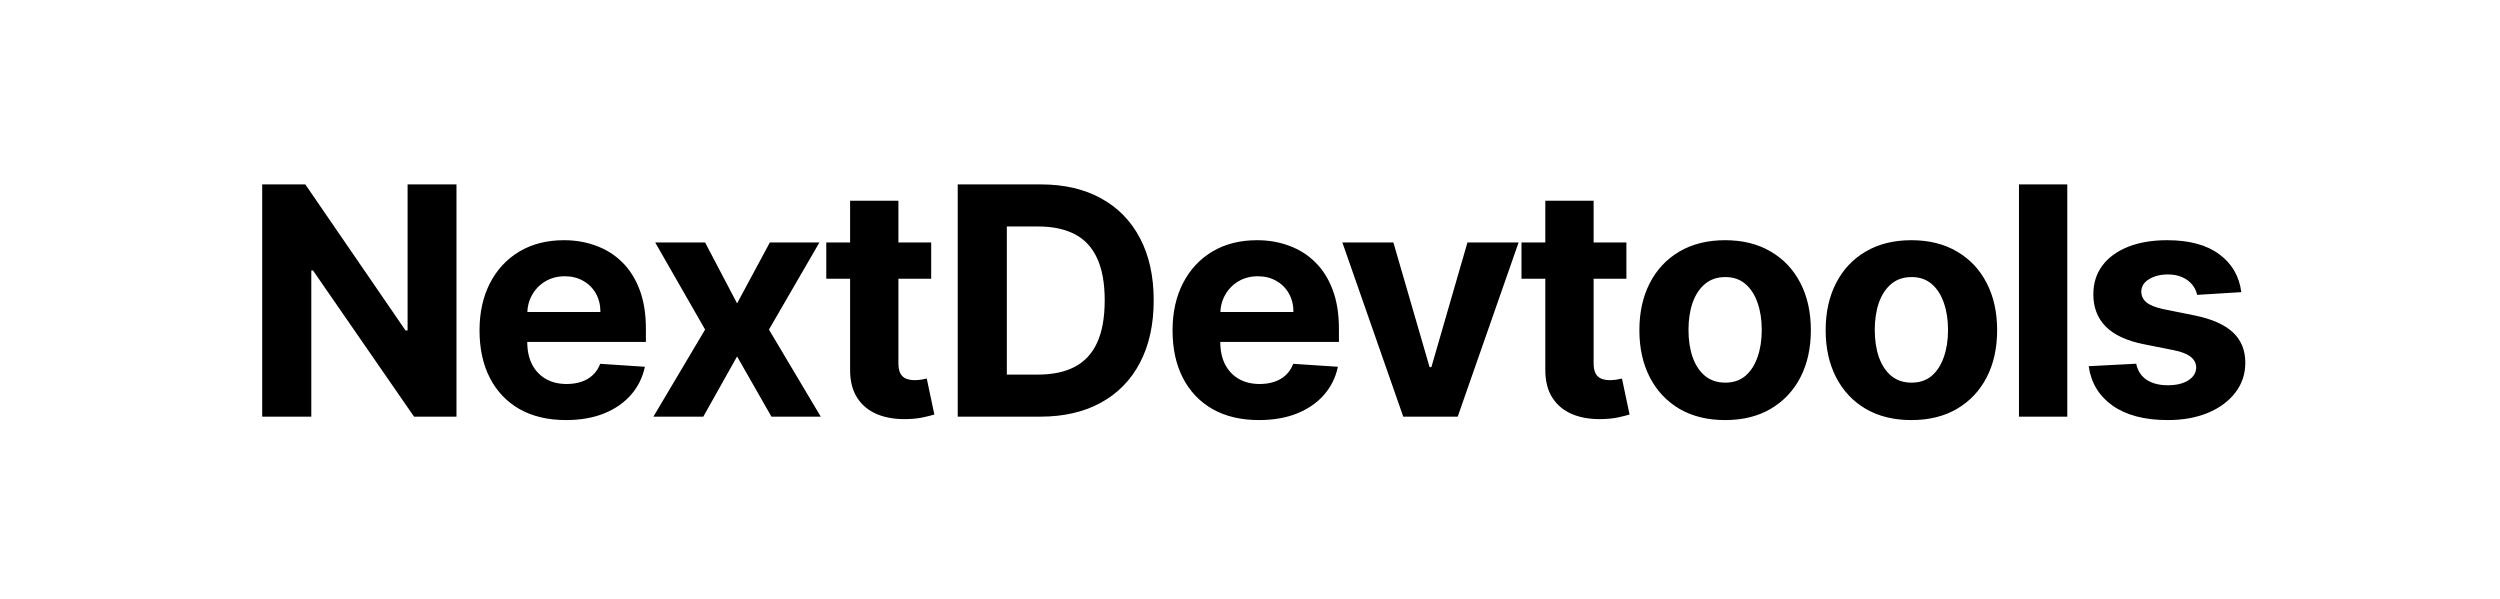 <svg xmlns="http://www.w3.org/2000/svg" width="1002" height="240" fill="none" viewBox="0 0 1002 240"><path fill="#000" d="M182.955 73.909V167H165.955L125.455 108.409H124.773V167H105.091V73.909H122.364L162.545 132.455H163.364V73.909H182.955ZM226.83 168.364C219.649 168.364 213.467 166.909 208.285 164C203.133 161.061 199.164 156.909 196.376 151.545C193.588 146.152 192.194 139.773 192.194 132.409C192.194 125.227 193.588 118.924 196.376 113.5C199.164 108.076 203.088 103.848 208.149 100.818C213.24 97.788 219.209 96.273 226.058 96.273C230.664 96.273 234.952 97.015 238.921 98.5C242.921 99.954 246.406 102.152 249.376 105.091C252.376 108.03 254.709 111.727 256.376 116.182C258.043 120.606 258.876 125.788 258.876 131.727V137.045H199.921V125.045H240.649C240.649 122.258 240.043 119.788 238.83 117.636C237.618 115.485 235.937 113.803 233.785 112.591C231.664 111.348 229.194 110.727 226.376 110.727C223.437 110.727 220.83 111.409 218.558 112.773C216.315 114.106 214.558 115.909 213.285 118.182C212.012 120.424 211.361 122.924 211.33 125.682V137.091C211.33 140.545 211.967 143.53 213.24 146.045C214.543 148.561 216.376 150.5 218.74 151.864C221.103 153.227 223.906 153.909 227.149 153.909C229.3 153.909 231.27 153.606 233.058 153C234.846 152.394 236.376 151.485 237.649 150.273C238.921 149.061 239.891 147.576 240.558 145.818L258.467 147C257.558 151.303 255.694 155.061 252.876 158.273C250.088 161.455 246.482 163.939 242.058 165.727C237.664 167.485 232.588 168.364 226.83 168.364ZM282.604 97.182L295.422 121.591L308.559 97.182H328.422L308.195 132.091L328.968 167H309.195L295.422 142.864L281.877 167H261.877L282.604 132.091L262.604 97.182H282.604ZM373.219 97.182V111.727H331.173V97.182H373.219ZM340.719 80.454H360.082V145.545C360.082 147.333 360.355 148.727 360.9 149.727C361.446 150.697 362.203 151.379 363.173 151.773C364.173 152.167 365.325 152.364 366.628 152.364C367.537 152.364 368.446 152.288 369.355 152.136C370.264 151.955 370.961 151.818 371.446 151.727L374.491 166.136C373.522 166.439 372.158 166.788 370.4 167.182C368.643 167.606 366.507 167.864 363.991 167.955C359.325 168.136 355.234 167.515 351.719 166.091C348.234 164.667 345.522 162.455 343.582 159.455C341.643 156.455 340.688 152.667 340.719 148.091V80.454ZM416.856 167H383.856V73.909H417.129C426.492 73.909 434.553 75.773 441.31 79.5C448.068 83.197 453.265 88.515 456.901 95.454C460.568 102.394 462.401 110.697 462.401 120.364C462.401 130.061 460.568 138.394 456.901 145.364C453.265 152.333 448.038 157.682 441.22 161.409C434.432 165.136 426.31 167 416.856 167ZM403.538 150.136H416.038C421.856 150.136 426.75 149.106 430.72 147.045C434.72 144.955 437.72 141.727 439.72 137.364C441.75 132.97 442.765 127.303 442.765 120.364C442.765 113.485 441.75 107.864 439.72 103.5C437.72 99.136 434.735 95.924 430.765 93.864C426.795 91.803 421.901 90.773 416.083 90.773H403.538V150.136ZM504.595 168.364C497.414 168.364 491.232 166.909 486.05 164C480.898 161.061 476.929 156.909 474.141 151.545C471.353 146.152 469.959 139.773 469.959 132.409C469.959 125.227 471.353 118.924 474.141 113.5C476.929 108.076 480.853 103.848 485.914 100.818C491.005 97.788 496.974 96.273 503.823 96.273C508.429 96.273 512.717 97.015 516.686 98.5C520.686 99.954 524.171 102.152 527.141 105.091C530.141 108.03 532.474 111.727 534.141 116.182C535.808 120.606 536.641 125.788 536.641 131.727V137.045H477.686V125.045H518.414C518.414 122.258 517.808 119.788 516.595 117.636C515.383 115.485 513.702 113.803 511.55 112.591C509.429 111.348 506.959 110.727 504.141 110.727C501.202 110.727 498.595 111.409 496.323 112.773C494.08 114.106 492.323 115.909 491.05 118.182C489.777 120.424 489.126 122.924 489.095 125.682V137.091C489.095 140.545 489.732 143.53 491.005 146.045C492.308 148.561 494.141 150.5 496.505 151.864C498.868 153.227 501.671 153.909 504.914 153.909C507.065 153.909 509.035 153.606 510.823 153C512.611 152.394 514.141 151.485 515.414 150.273C516.686 149.061 517.656 147.576 518.323 145.818L536.232 147C535.323 151.303 533.459 155.061 530.641 158.273C527.853 161.455 524.247 163.939 519.823 165.727C515.429 167.485 510.353 168.364 504.595 168.364ZM608.653 97.182L584.244 167H562.426L538.017 97.182H558.471L572.971 147.136H573.699L588.153 97.182H608.653ZM651.859 97.182V111.727H609.813V97.182H651.859ZM619.359 80.454H638.722V145.545C638.722 147.333 638.995 148.727 639.54 149.727C640.086 150.697 640.843 151.379 641.813 151.773C642.813 152.167 643.965 152.364 645.268 152.364C646.177 152.364 647.086 152.288 647.995 152.136C648.904 151.955 649.601 151.818 650.086 151.727L653.131 166.136C652.162 166.439 650.798 166.788 649.04 167.182C647.283 167.606 645.147 167.864 642.631 167.955C637.965 168.136 633.874 167.515 630.359 166.091C626.874 164.667 624.162 162.455 622.222 159.455C620.283 156.455 619.328 152.667 619.359 148.091V80.454ZM691.428 168.364C684.367 168.364 678.261 166.864 673.11 163.864C667.988 160.833 664.034 156.621 661.246 151.227C658.458 145.803 657.064 139.515 657.064 132.364C657.064 125.152 658.458 118.848 661.246 113.455C664.034 108.03 667.988 103.818 673.11 100.818C678.261 97.788 684.367 96.273 691.428 96.273C698.488 96.273 704.579 97.788 709.7 100.818C714.852 103.818 718.822 108.03 721.61 113.455C724.397 118.848 725.791 125.152 725.791 132.364C725.791 139.515 724.397 145.803 721.61 151.227C718.822 156.621 714.852 160.833 709.7 163.864C704.579 166.864 698.488 168.364 691.428 168.364ZM691.519 153.364C694.731 153.364 697.413 152.455 699.564 150.636C701.716 148.788 703.337 146.273 704.428 143.091C705.549 139.909 706.11 136.288 706.11 132.227C706.11 128.167 705.549 124.545 704.428 121.364C703.337 118.182 701.716 115.667 699.564 113.818C697.413 111.97 694.731 111.045 691.519 111.045C688.276 111.045 685.549 111.97 683.337 113.818C681.155 115.667 679.504 118.182 678.382 121.364C677.291 124.545 676.746 128.167 676.746 132.227C676.746 136.288 677.291 139.909 678.382 143.091C679.504 146.273 681.155 148.788 683.337 150.636C685.549 152.455 688.276 153.364 691.519 153.364ZM766.088 168.364C759.027 168.364 752.921 166.864 747.77 163.864C742.648 160.833 738.694 156.621 735.906 151.227C733.118 145.803 731.724 139.515 731.724 132.364C731.724 125.152 733.118 118.848 735.906 113.455C738.694 108.03 742.648 103.818 747.77 100.818C752.921 97.788 759.027 96.273 766.088 96.273C773.148 96.273 779.239 97.788 784.36 100.818C789.512 103.818 793.482 108.03 796.27 113.455C799.057 118.848 800.451 125.152 800.451 132.364C800.451 139.515 799.057 145.803 796.27 151.227C793.482 156.621 789.512 160.833 784.36 163.864C779.239 166.864 773.148 168.364 766.088 168.364ZM766.179 153.364C769.391 153.364 772.073 152.455 774.224 150.636C776.376 148.788 777.997 146.273 779.088 143.091C780.209 139.909 780.77 136.288 780.77 132.227C780.77 128.167 780.209 124.545 779.088 121.364C777.997 118.182 776.376 115.667 774.224 113.818C772.073 111.97 769.391 111.045 766.179 111.045C762.936 111.045 760.209 111.97 757.997 113.818C755.815 115.667 754.163 118.182 753.042 121.364C751.951 124.545 751.406 128.167 751.406 132.227C751.406 136.288 751.951 139.909 753.042 143.091C754.163 146.273 755.815 148.788 757.997 150.636C760.209 152.455 762.936 153.364 766.179 153.364ZM828.566 73.909V167H809.202V73.909H828.566ZM898.328 117.091L880.601 118.182C880.298 116.667 879.646 115.303 878.646 114.091C877.646 112.848 876.328 111.864 874.692 111.136C873.086 110.379 871.162 110 868.919 110C865.919 110 863.389 110.636 861.328 111.909C859.268 113.152 858.237 114.818 858.237 116.909C858.237 118.576 858.904 119.985 860.237 121.136C861.571 122.288 863.858 123.212 867.101 123.909L879.737 126.455C886.525 127.848 891.586 130.091 894.919 133.182C898.252 136.273 899.919 140.333 899.919 145.364C899.919 149.939 898.571 153.955 895.874 157.409C893.207 160.864 889.54 163.561 884.874 165.5C880.237 167.409 874.889 168.364 868.828 168.364C859.586 168.364 852.222 166.439 846.737 162.591C841.283 158.712 838.086 153.439 837.146 146.773L856.192 145.773C856.768 148.591 858.162 150.742 860.374 152.227C862.586 153.682 865.419 154.409 868.874 154.409C872.268 154.409 874.995 153.758 877.055 152.455C879.146 151.121 880.207 149.409 880.237 147.318C880.207 145.561 879.465 144.121 878.01 143C876.555 141.848 874.313 140.97 871.283 140.364L859.192 137.955C852.374 136.591 847.298 134.227 843.965 130.864C840.662 127.5 839.01 123.212 839.01 118C839.01 113.515 840.222 109.652 842.646 106.409C845.101 103.167 848.54 100.667 852.965 98.909C857.419 97.151 862.631 96.273 868.601 96.273C877.419 96.273 884.358 98.136 889.419 101.864C894.51 105.591 897.48 110.667 898.328 117.091Z"/></svg>
